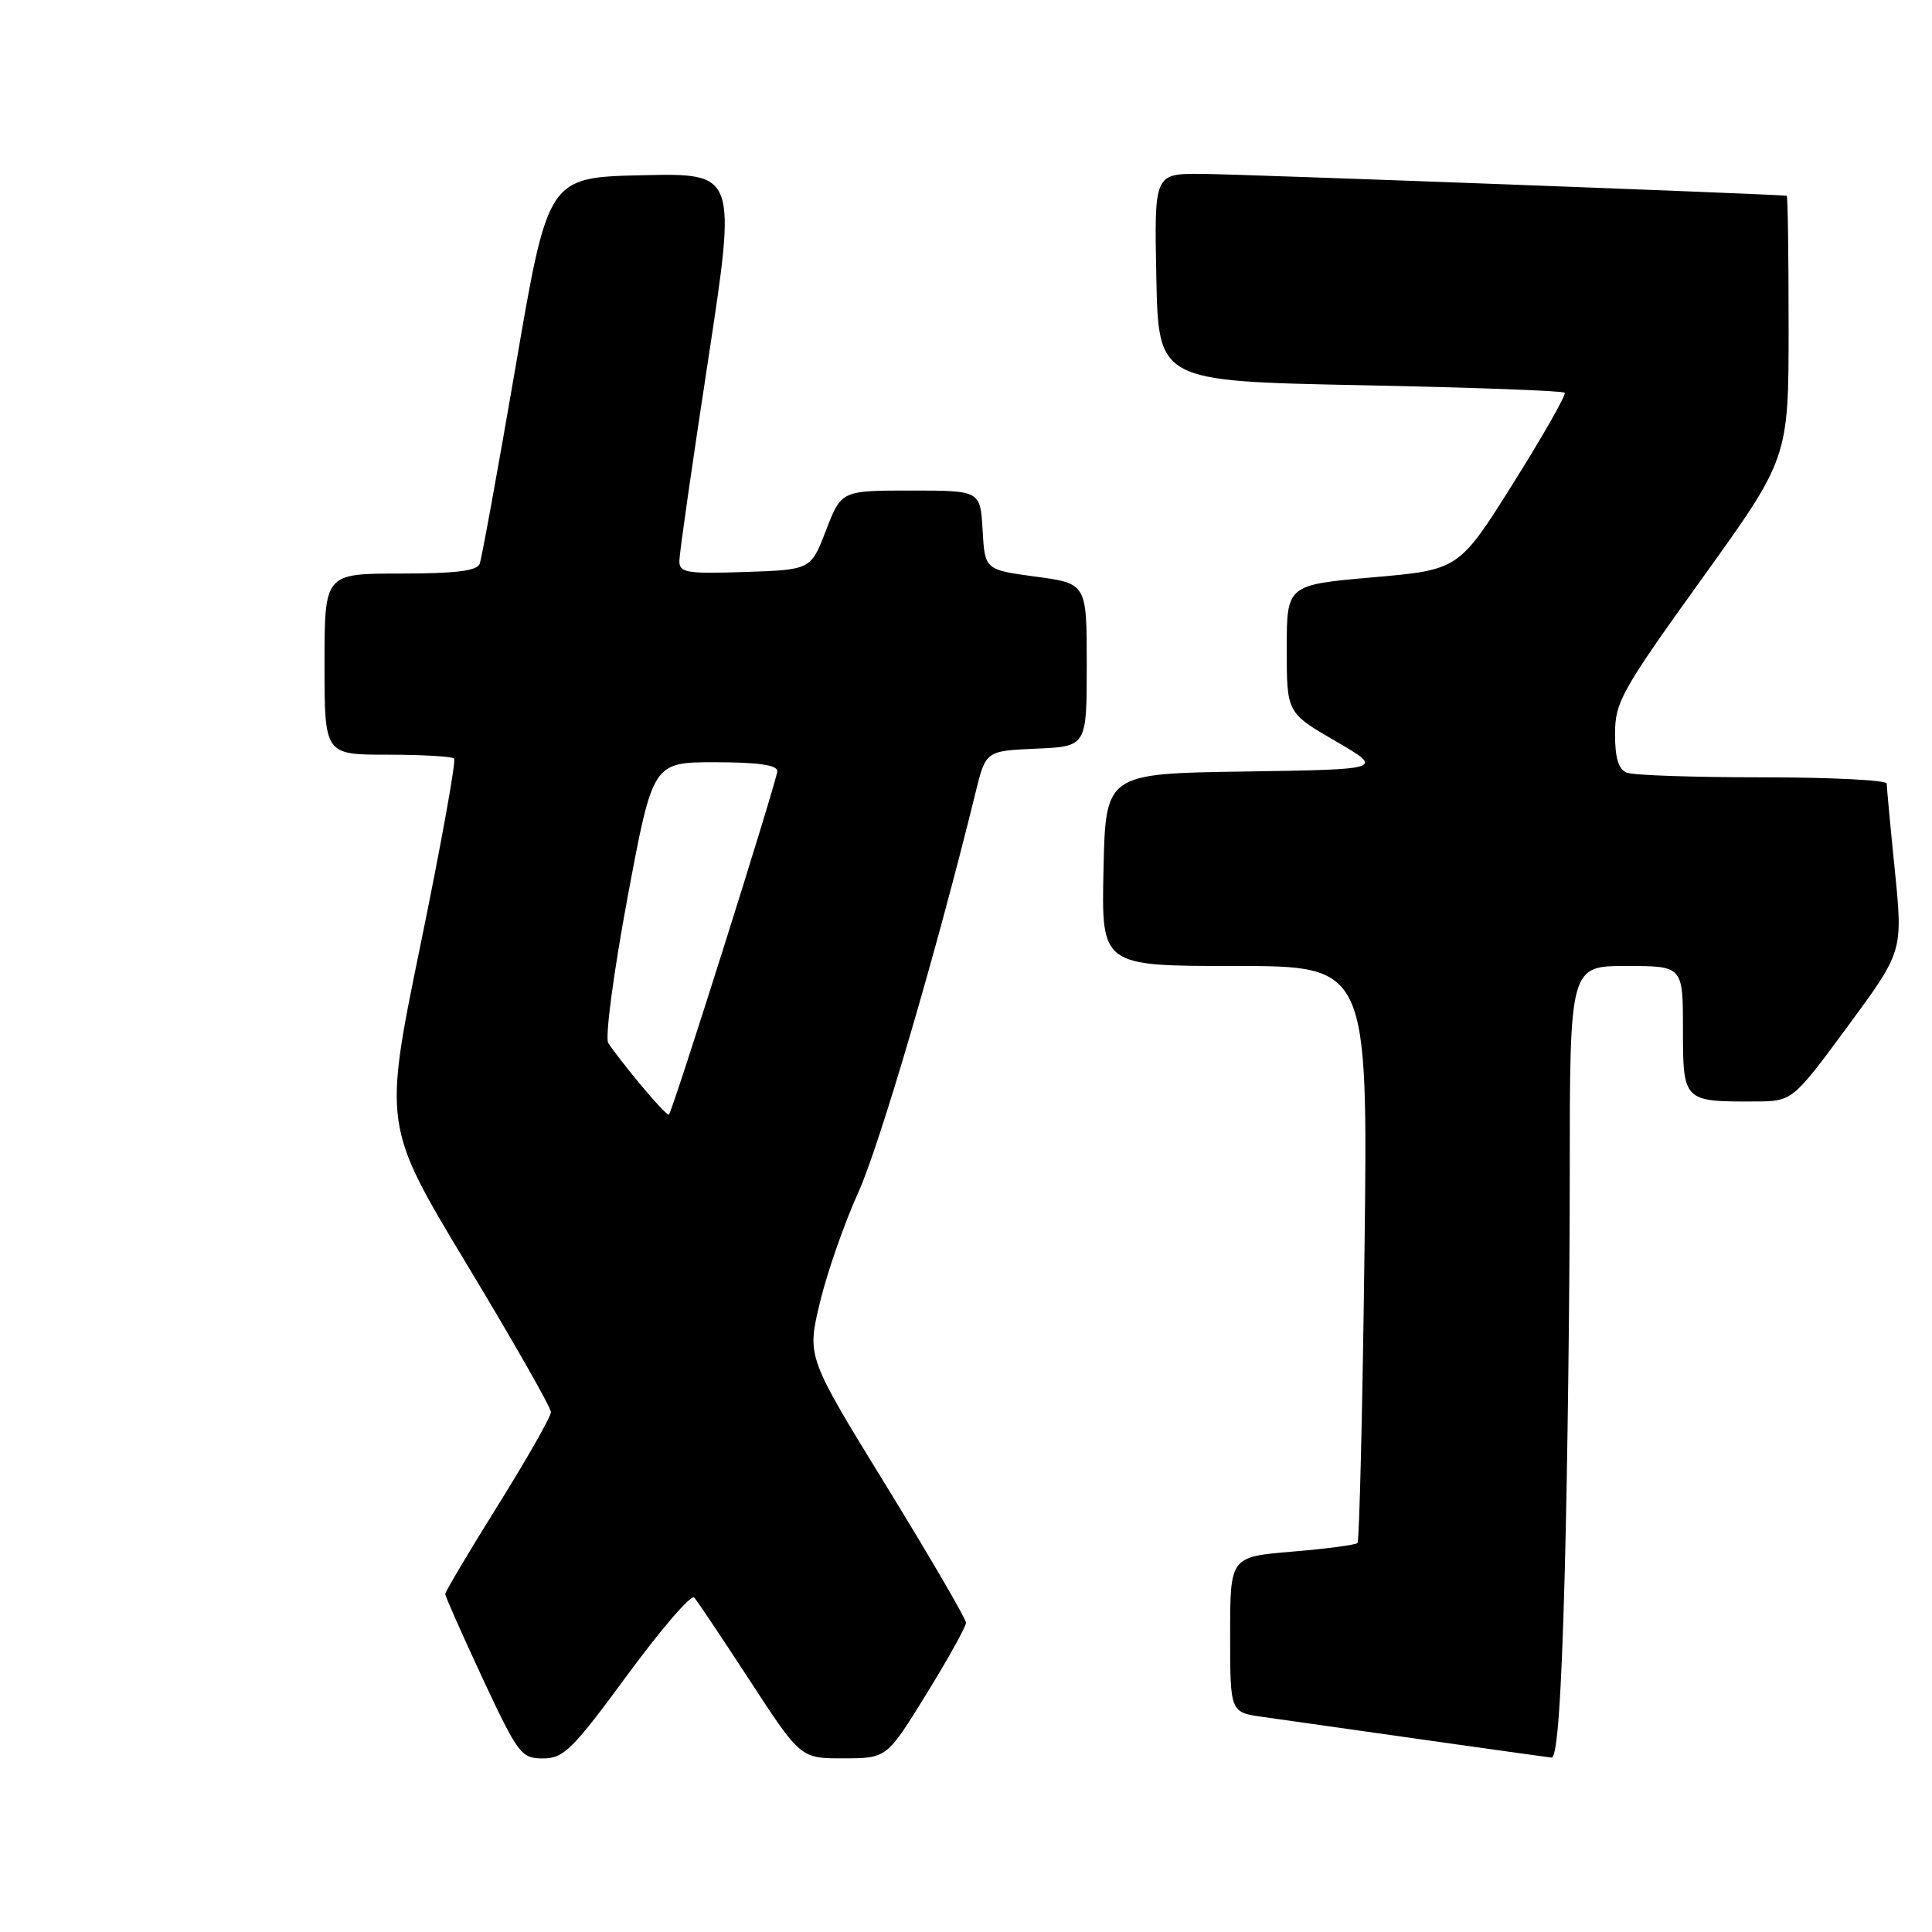 <?xml version="1.0" encoding="UTF-8" standalone="no"?>
<!DOCTYPE svg PUBLIC "-//W3C//DTD SVG 1.1//EN" "http://www.w3.org/Graphics/SVG/1.1/DTD/svg11.dtd" >
<svg xmlns="http://www.w3.org/2000/svg" xmlns:xlink="http://www.w3.org/1999/xlink" version="1.1" viewBox="0 0 256 256">
 <g >
 <path fill="currentColor"
d=" M 83.14 221.93 C 87.61 215.85 91.59 211.23 91.99 211.68 C 92.39 212.13 95.72 217.11 99.40 222.75 C 106.09 233.00 106.09 233.00 111.80 232.99 C 117.50 232.98 117.50 232.98 122.75 224.47 C 125.64 219.79 128.00 215.53 128.00 215.02 C 128.00 214.51 123.26 206.37 117.46 196.93 C 106.92 179.79 106.92 179.79 108.63 172.64 C 109.57 168.71 111.86 162.12 113.73 158.00 C 116.58 151.68 124.13 125.96 129.27 105.00 C 130.62 99.50 130.62 99.50 137.31 99.20 C 144.00 98.91 144.00 98.91 144.00 88.11 C 144.00 77.32 144.00 77.32 137.25 76.41 C 130.50 75.50 130.50 75.50 130.20 70.25 C 129.90 65.00 129.90 65.00 120.69 65.00 C 111.49 65.00 111.49 65.00 109.46 70.25 C 107.44 75.50 107.44 75.50 98.72 75.79 C 90.90 76.05 90.00 75.89 90.02 74.29 C 90.03 73.31 91.74 61.35 93.83 47.72 C 97.61 22.94 97.61 22.94 85.12 23.22 C 72.62 23.50 72.62 23.50 68.34 48.46 C 65.98 62.18 63.83 73.99 63.56 74.71 C 63.20 75.65 60.32 76.00 53.03 76.00 C 43.00 76.00 43.00 76.00 43.00 88.00 C 43.00 100.00 43.00 100.00 51.33 100.00 C 55.92 100.00 59.90 100.23 60.17 100.51 C 60.45 100.79 58.46 111.85 55.74 125.10 C 50.79 149.17 50.79 149.17 61.89 167.59 C 68.00 177.72 73.00 186.50 73.00 187.11 C 73.00 187.72 69.85 193.26 66.00 199.43 C 62.15 205.60 59.00 210.90 59.00 211.22 C 59.00 211.53 61.23 216.56 63.95 222.40 C 68.66 232.47 69.06 233.00 71.96 233.00 C 74.69 233.00 75.87 231.83 83.14 221.93 Z  M 207.34 208.25 C 207.70 194.64 208.00 171.01 208.00 155.75 C 208.00 128.00 208.00 128.00 215.50 128.00 C 223.00 128.00 223.00 128.00 223.00 136.38 C 223.00 145.93 223.06 145.99 232.50 145.95 C 237.50 145.93 237.50 145.93 244.83 136.00 C 252.15 126.06 252.15 126.06 251.08 115.36 C 250.48 109.47 250.00 104.28 250.00 103.83 C 250.00 103.37 242.61 103.00 233.58 103.00 C 224.55 103.00 216.45 102.73 215.58 102.39 C 214.46 101.96 214.00 100.46 214.00 97.24 C 214.00 93.04 214.87 91.49 225.50 76.70 C 237.00 60.71 237.00 60.71 237.00 43.35 C 237.00 33.81 236.89 25.97 236.75 25.94 C 235.90 25.75 164.35 23.07 159.22 23.04 C 152.94 23.00 152.94 23.00 153.22 36.75 C 153.50 50.50 153.50 50.50 180.20 51.04 C 194.89 51.33 207.10 51.78 207.33 52.04 C 207.56 52.29 204.50 57.67 200.53 64.00 C 193.31 75.50 193.31 75.50 181.91 76.50 C 170.50 77.50 170.50 77.50 170.50 85.97 C 170.50 94.45 170.50 94.45 176.96 98.20 C 183.41 101.95 183.41 101.95 164.96 102.23 C 146.50 102.50 146.50 102.50 146.22 115.25 C 145.94 128.00 145.94 128.00 163.61 128.00 C 181.27 128.00 181.27 128.00 180.80 166.01 C 180.54 186.91 180.12 204.22 179.87 204.46 C 179.62 204.71 175.72 205.23 171.21 205.60 C 163.00 206.29 163.00 206.29 163.00 216.58 C 163.00 226.88 163.00 226.88 167.25 227.49 C 184.04 229.89 204.68 232.79 205.59 232.89 C 206.33 232.96 206.89 225.15 207.34 208.25 Z  M 84.88 143.73 C 82.95 141.40 81.02 138.91 80.59 138.19 C 80.16 137.46 81.31 128.80 83.15 118.94 C 86.50 101.00 86.50 101.00 94.75 101.00 C 100.39 101.00 103.00 101.37 103.00 102.17 C 103.00 103.29 89.15 147.19 88.63 147.70 C 88.49 147.84 86.81 146.05 84.88 143.73 Z "/>
</g>
</svg>